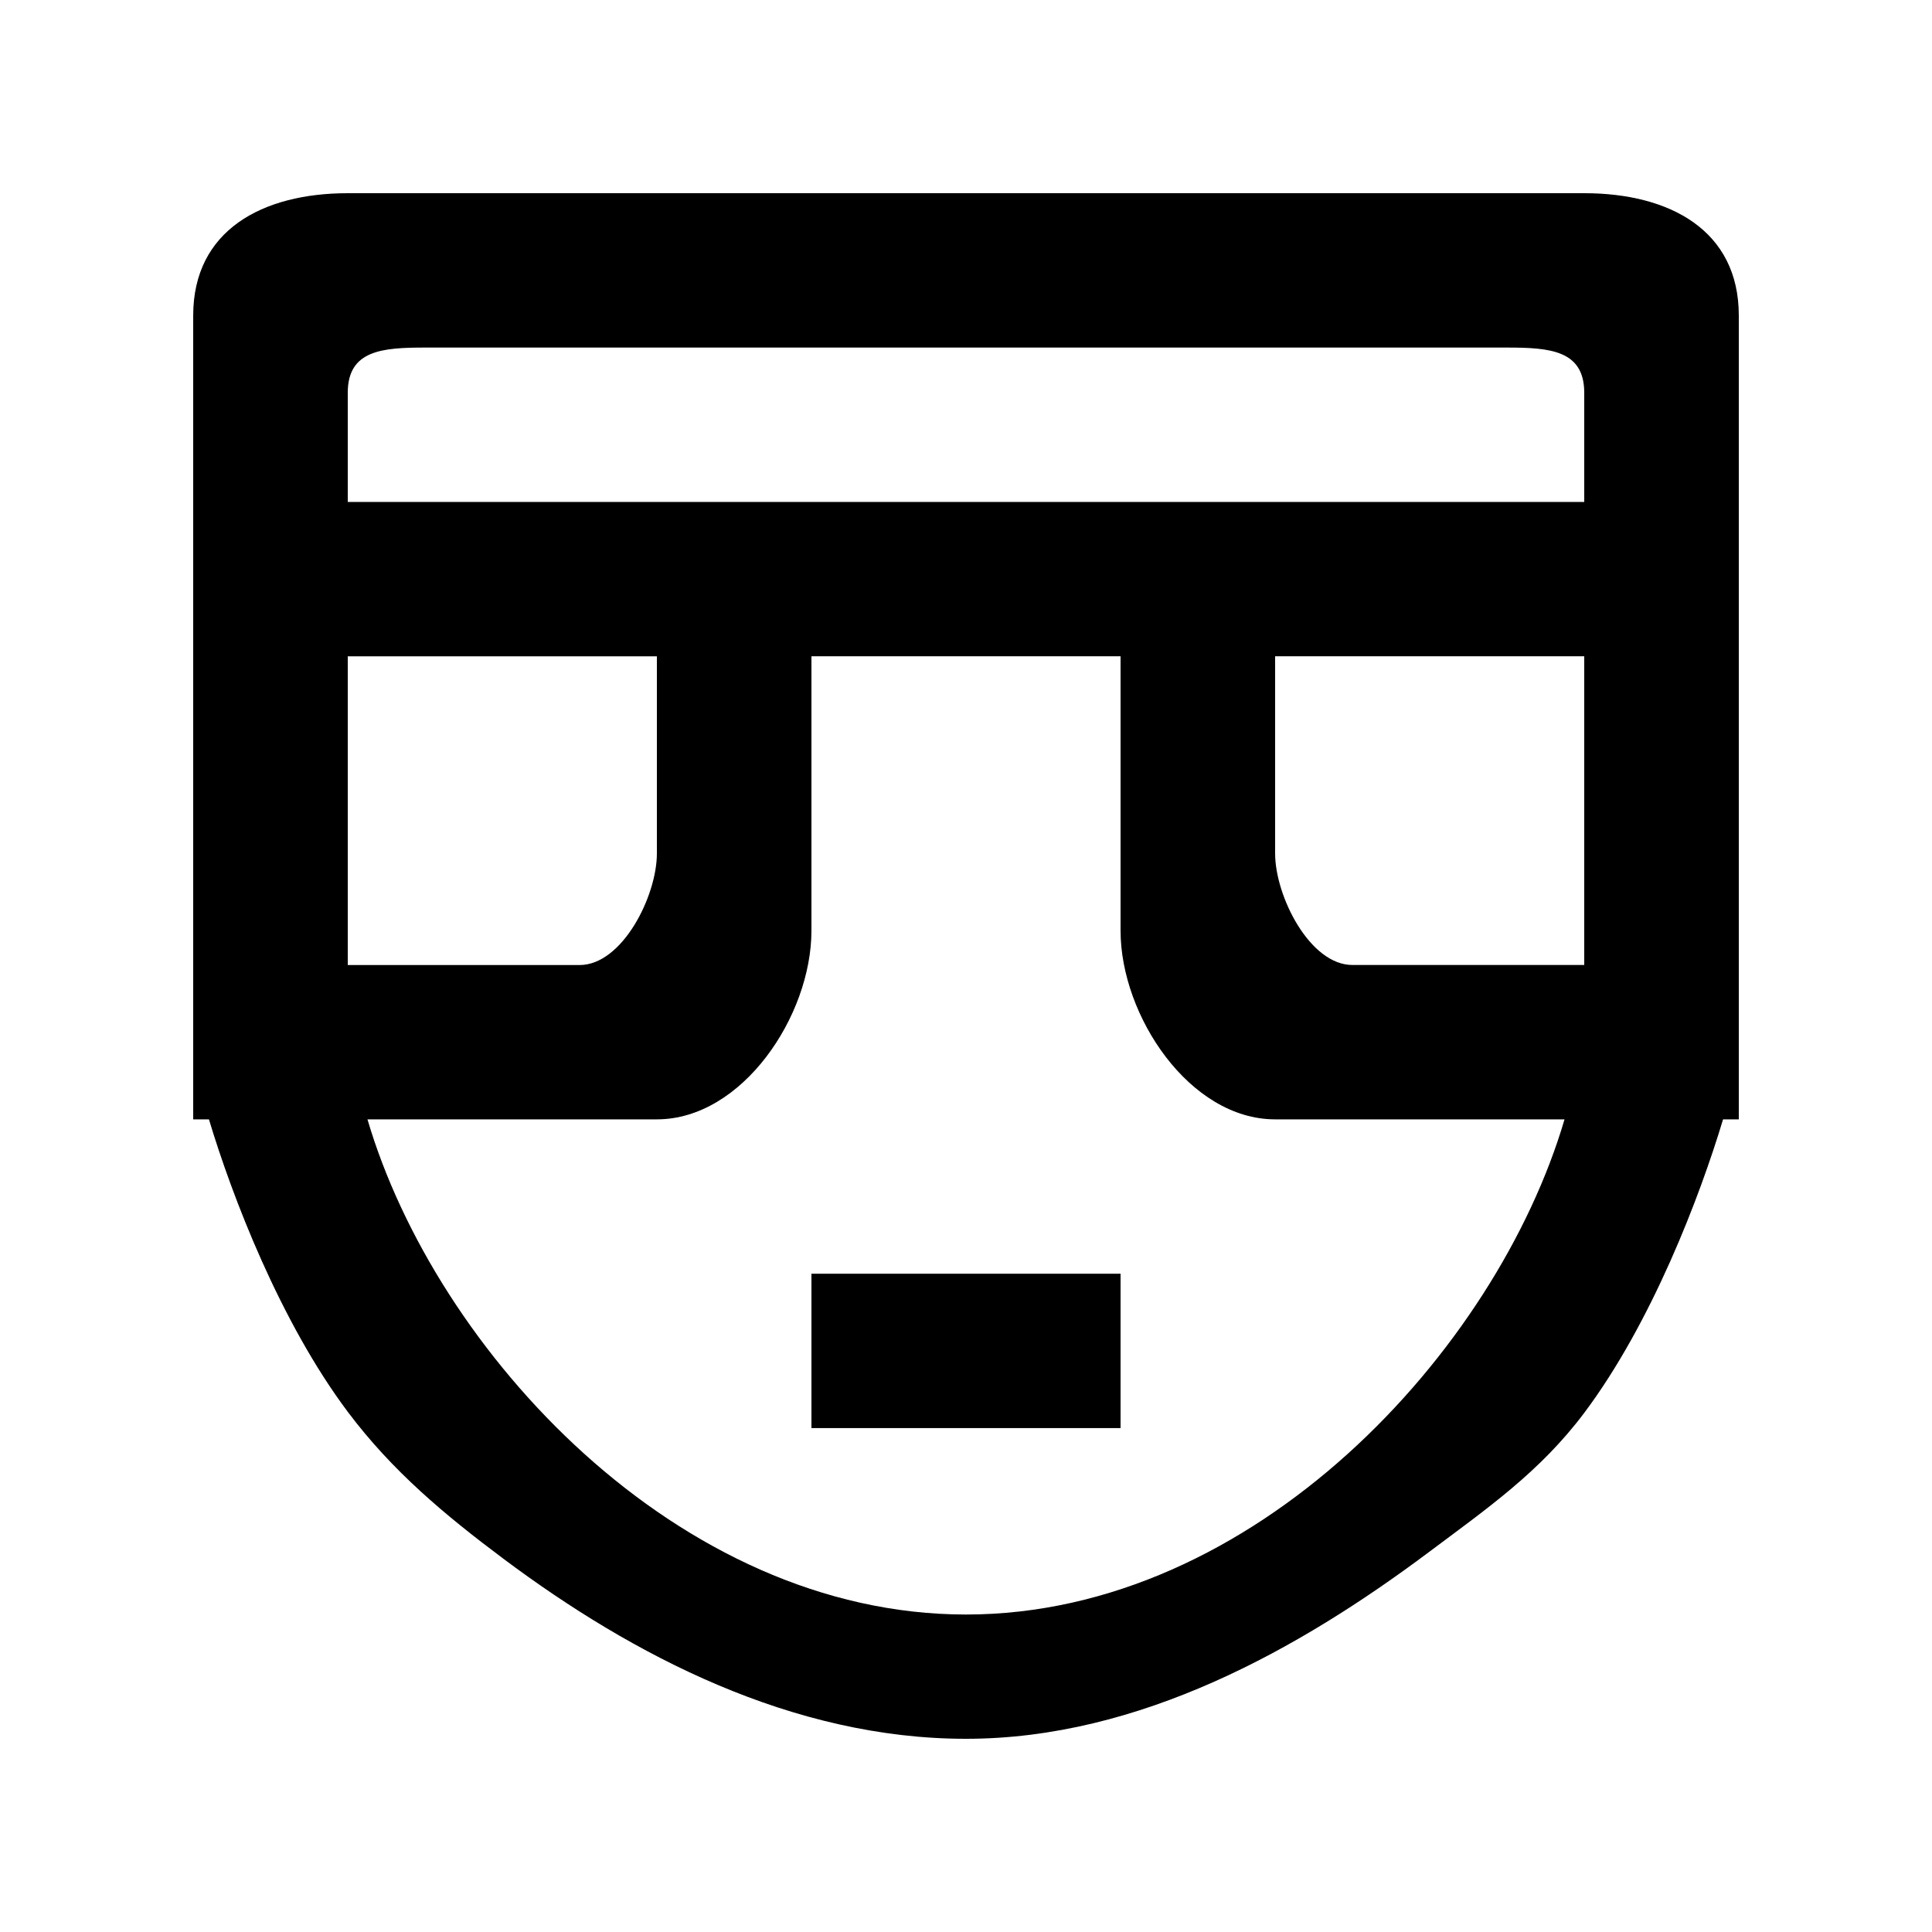 <!-- Generated by IcoMoon.io -->
<svg version="1.1" xmlns="http://www.w3.org/2000/svg" width="40" height="40" viewBox="0 0 40 40">
<title>mp-emoji_neutral-10</title>
<path d="M16.8 29.567h6.4v-3.196h-6.4v3.196zM23.2 10.392h-16v-2.261c0-0.882 0.717-0.935 1.6-0.935h22.4c0.883 0 1.6 0.053 1.6 0.935v2.261h-9.6zM28 19.979c-0.883 0-1.6-1.427-1.6-2.309v-4.083h6.4v6.392h-4.8zM20 33.427c-5.968 0-10.981-5.459-12.392-10.252h5.992c1.768 0 3.2-2.143 3.2-3.907v-5.681h6.4v5.681c0 1.764 1.432 3.907 3.2 3.907h5.992c-1.411 4.794-6.424 10.252-12.392 10.252v0zM13.6 13.588v4.083c0 0.882-0.717 2.309-1.6 2.309h-4.8v-6.392h6.4zM32.8 4h-25.6c-1.768 0-3.2 0.767-3.2 2.533v16.642h0.326c0.48 1.598 1.475 4.19 2.874 6.055 0.918 1.224 2.005 2.132 3.229 3.047 2.672 1.999 5.978 3.723 9.571 3.723s6.899-1.858 9.571-3.856c1.224-0.917 2.31-1.668 3.229-2.892 1.398-1.865 2.394-4.479 2.874-6.077h0.326v-16.642c0-1.766-1.432-2.533-3.2-2.533v0z"></path>
</svg>
